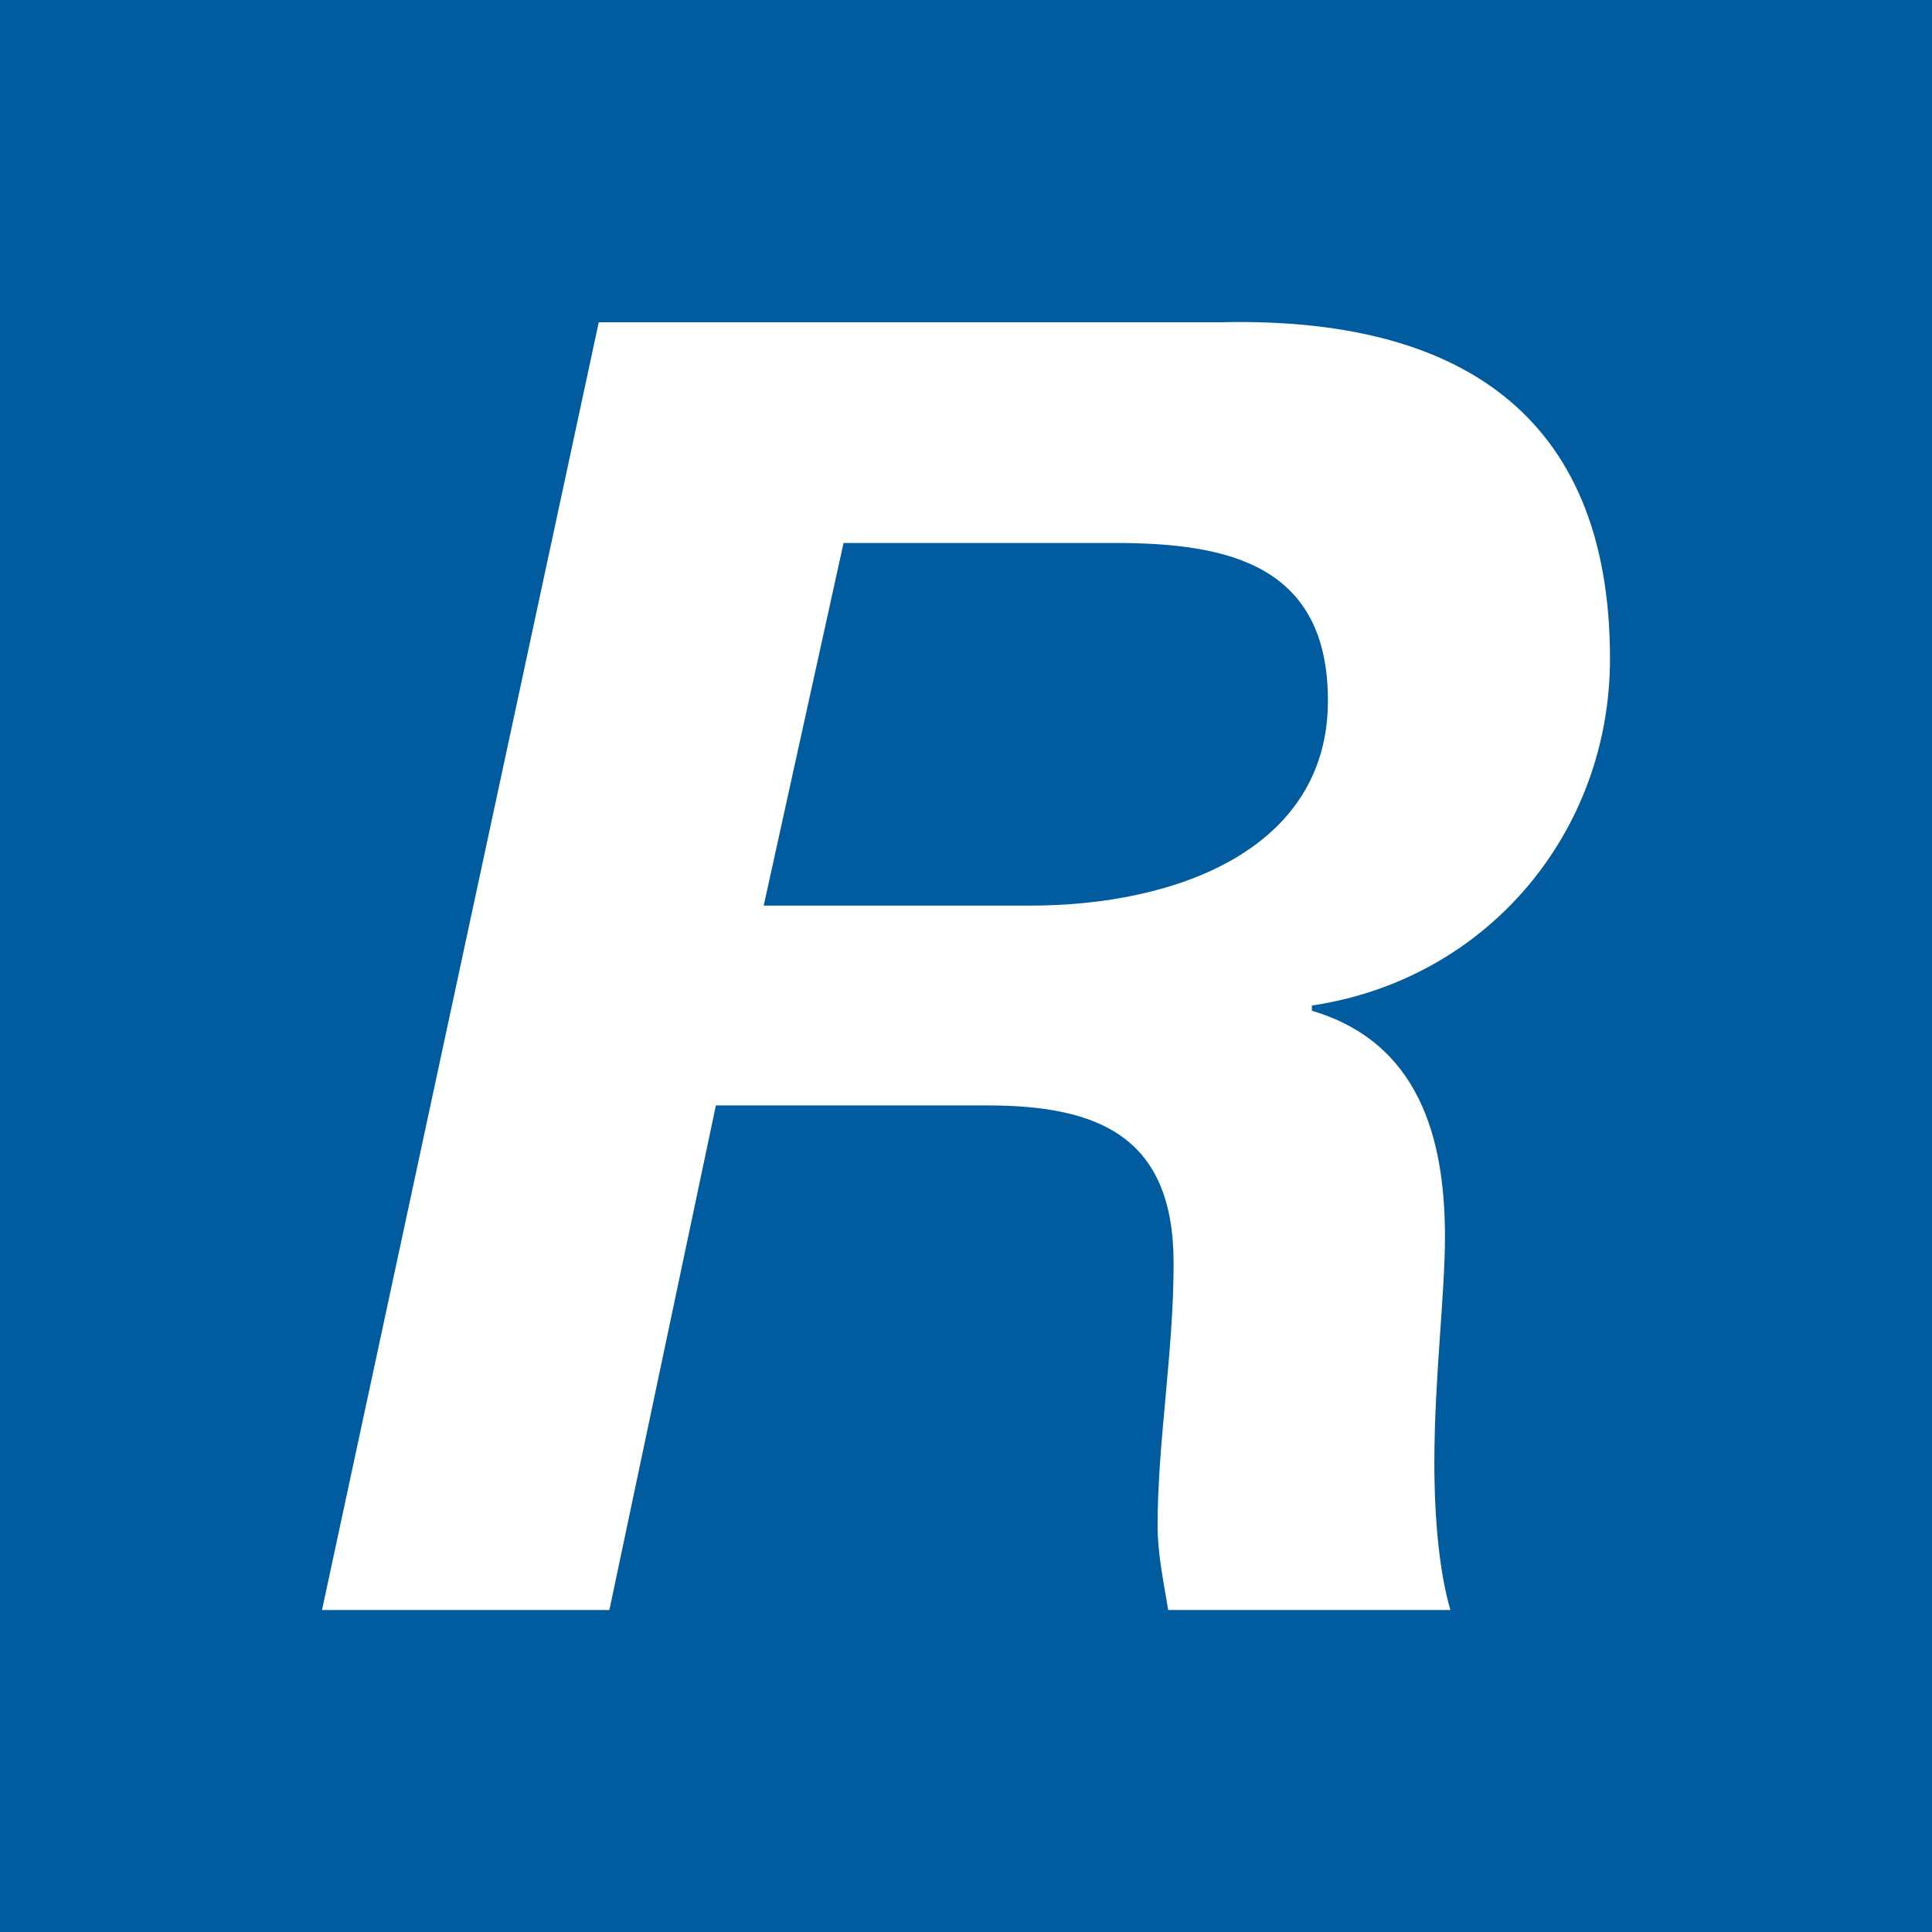 <svg width="24" height="24" viewBox="0 0 24 24" fill="none" xmlns="http://www.w3.org/2000/svg">
<path d="M0 0H24V24H0V0Z" fill="#005C9E"/>
<path d="M7.438 4.003H15.174C18.083 3.937 20 5.113 20 8.182C20 10.336 18.479 12.165 16.297 12.491V12.556C17.62 12.948 17.95 14.123 17.95 15.364C17.95 16.082 17.818 17.127 17.818 18.172C17.818 18.89 17.884 19.543 18.017 20H14.512C14.446 19.608 14.38 19.282 14.38 18.955C14.38 17.911 14.579 16.801 14.579 15.691C14.579 14.123 13.653 13.732 12.265 13.732H8.893L7.57 20H4L7.438 4.003ZM9.487 11.25H12.793C14.645 11.25 16.496 10.532 16.496 8.704C16.496 7.006 15.24 6.745 13.851 6.745H10.479L9.487 11.25Z" fill="white"/>
</svg>
